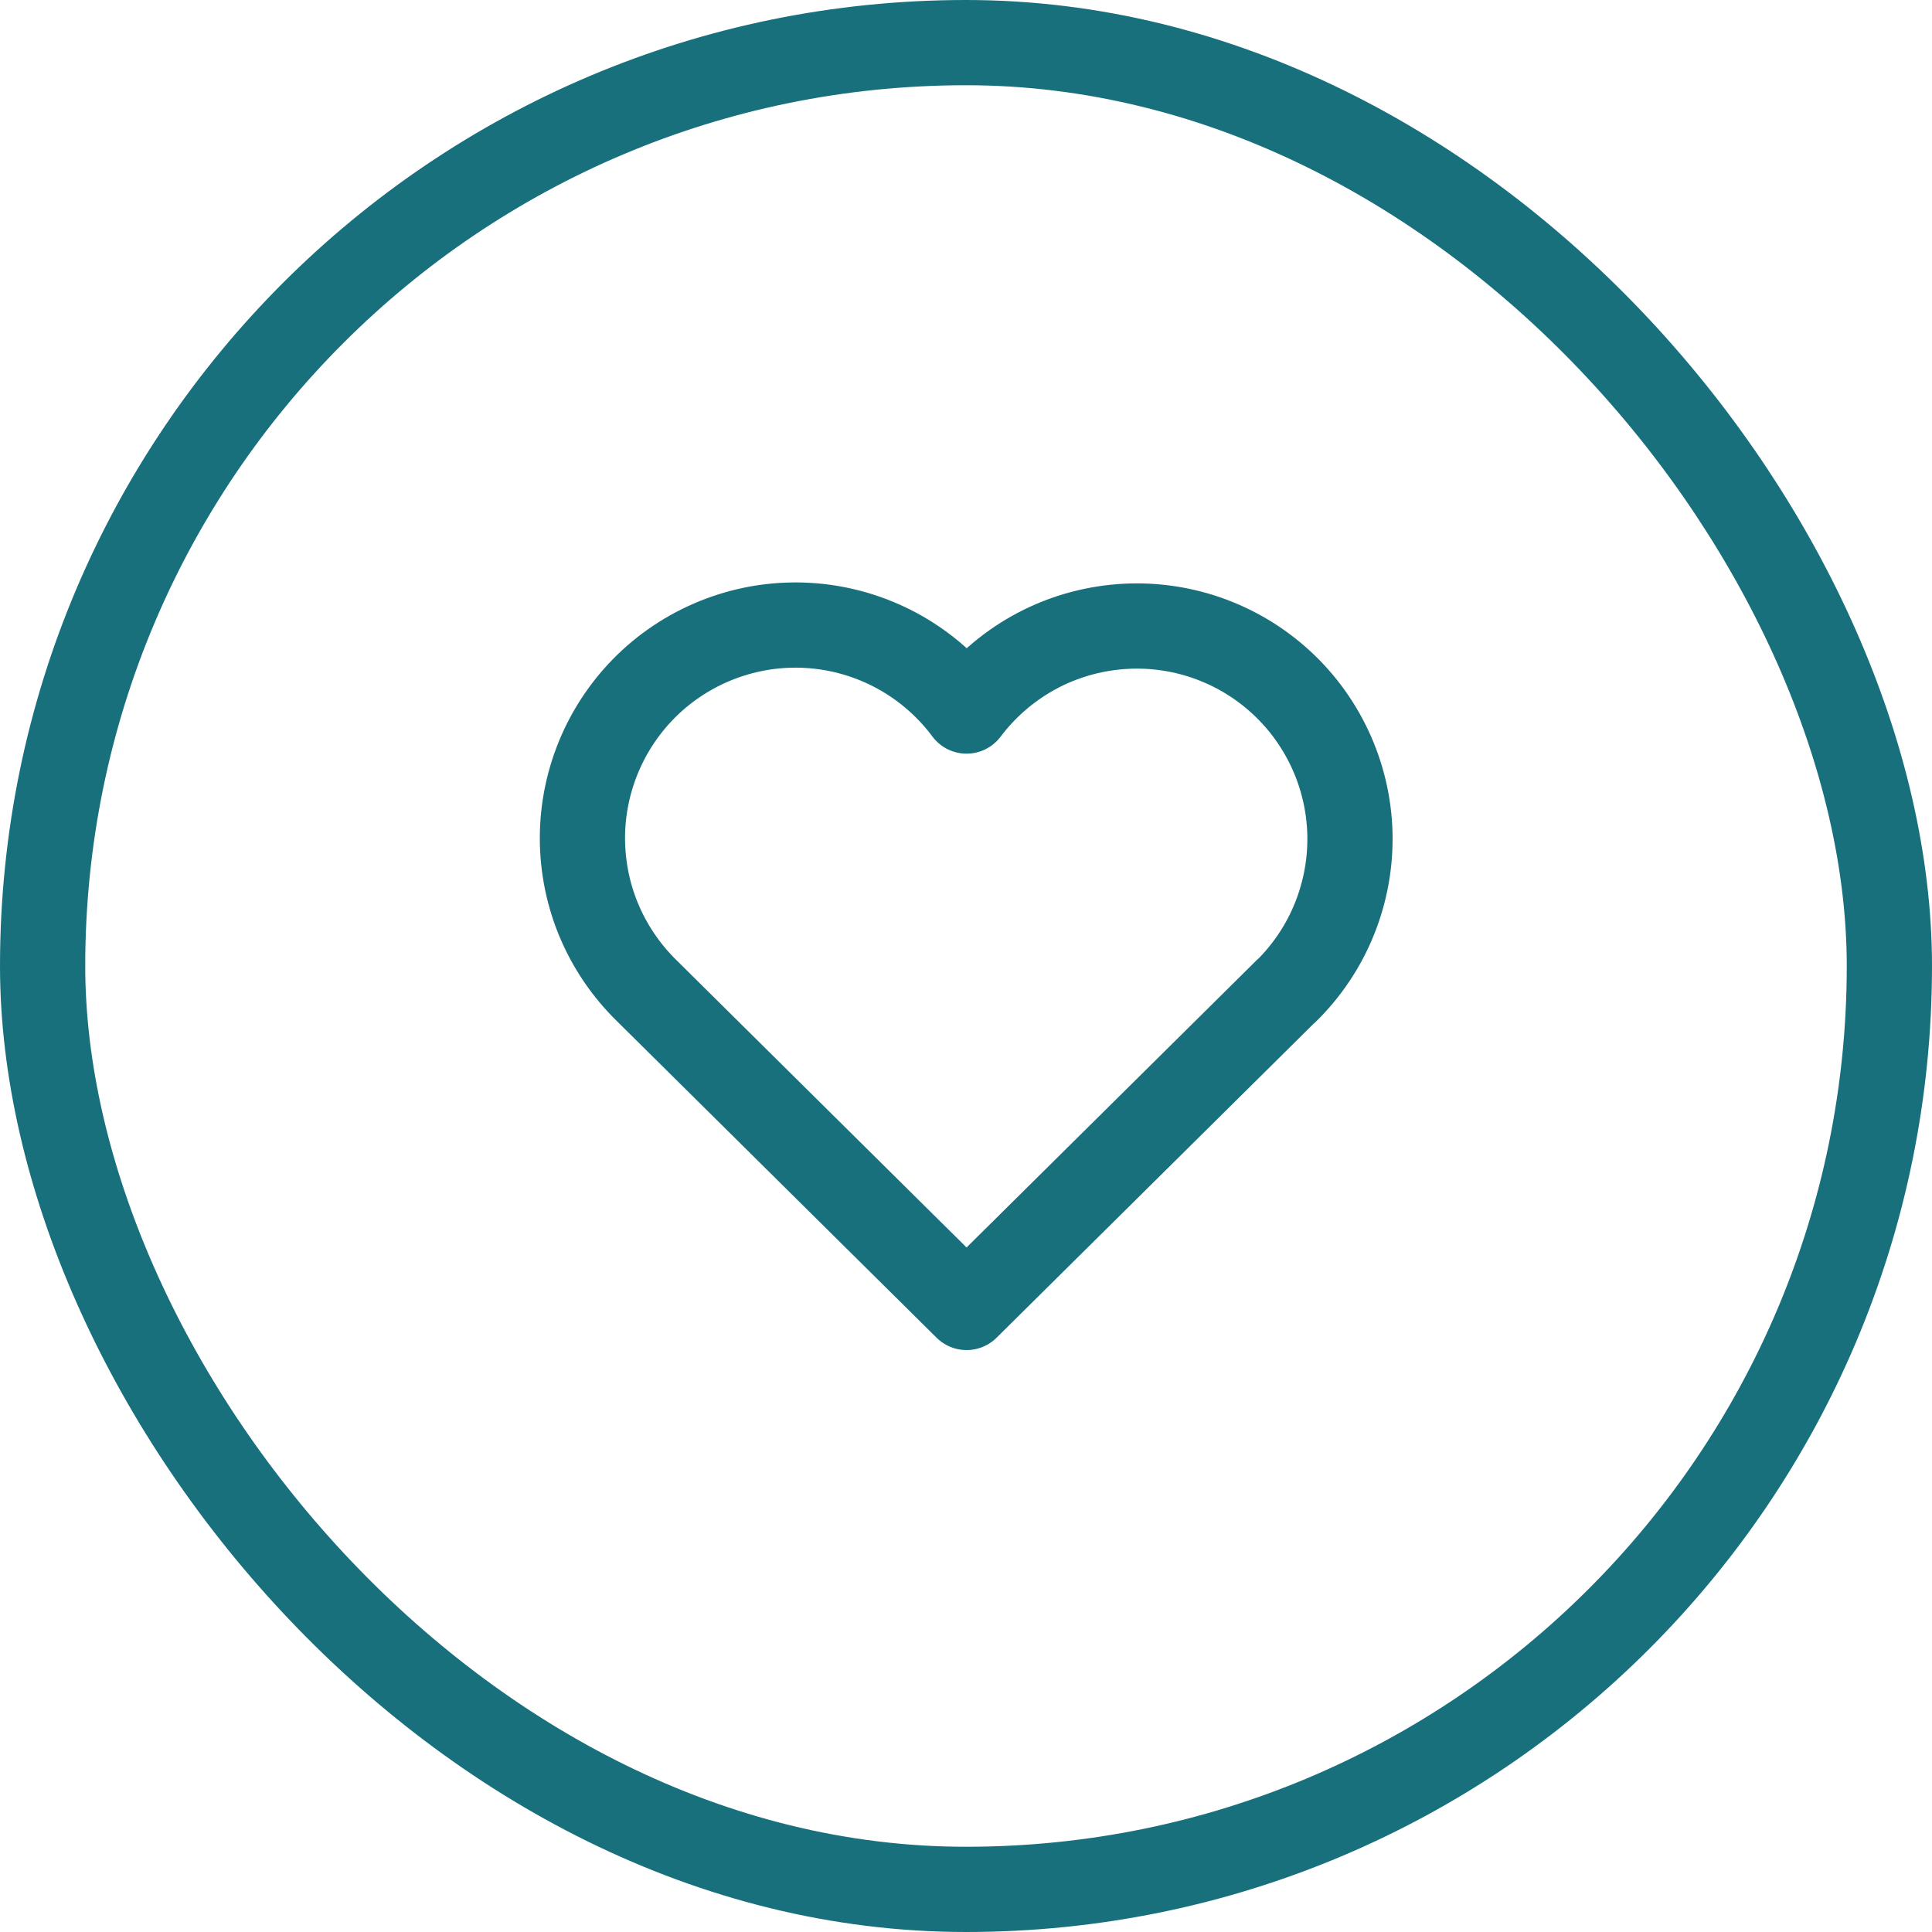 <svg width="34" height="34" viewBox="0 0 34 34" fill="none" xmlns="http://www.w3.org/2000/svg">
<rect x="0.75" y="0.75" width="32.5" height="32.5" rx="16.25" stroke="#19707D" stroke-width="1.5"/>
<path d="M22.635 17.438L17.01 23.009L11.385 17.438C11.014 17.076 10.722 16.643 10.526 16.163C10.331 15.684 10.238 15.169 10.251 14.651C10.265 14.134 10.386 13.625 10.606 13.156C10.826 12.688 11.14 12.27 11.53 11.928C11.919 11.588 12.375 11.331 12.869 11.175C13.362 11.018 13.883 10.966 14.398 11.021C14.912 11.076 15.41 11.237 15.86 11.494C16.309 11.751 16.701 12.098 17.01 12.513C17.32 12.101 17.712 11.757 18.161 11.502C18.61 11.248 19.107 11.09 19.62 11.037C20.134 10.983 20.653 11.037 21.144 11.193C21.636 11.35 22.09 11.606 22.478 11.946C22.867 12.286 23.18 12.703 23.4 13.17C23.62 13.637 23.741 14.144 23.756 14.66C23.77 15.176 23.678 15.689 23.485 16.168C23.293 16.647 23.003 17.08 22.635 17.442" stroke="#19707D" stroke-width="1.5" stroke-linecap="round" stroke-linejoin="round"/>
</svg>
